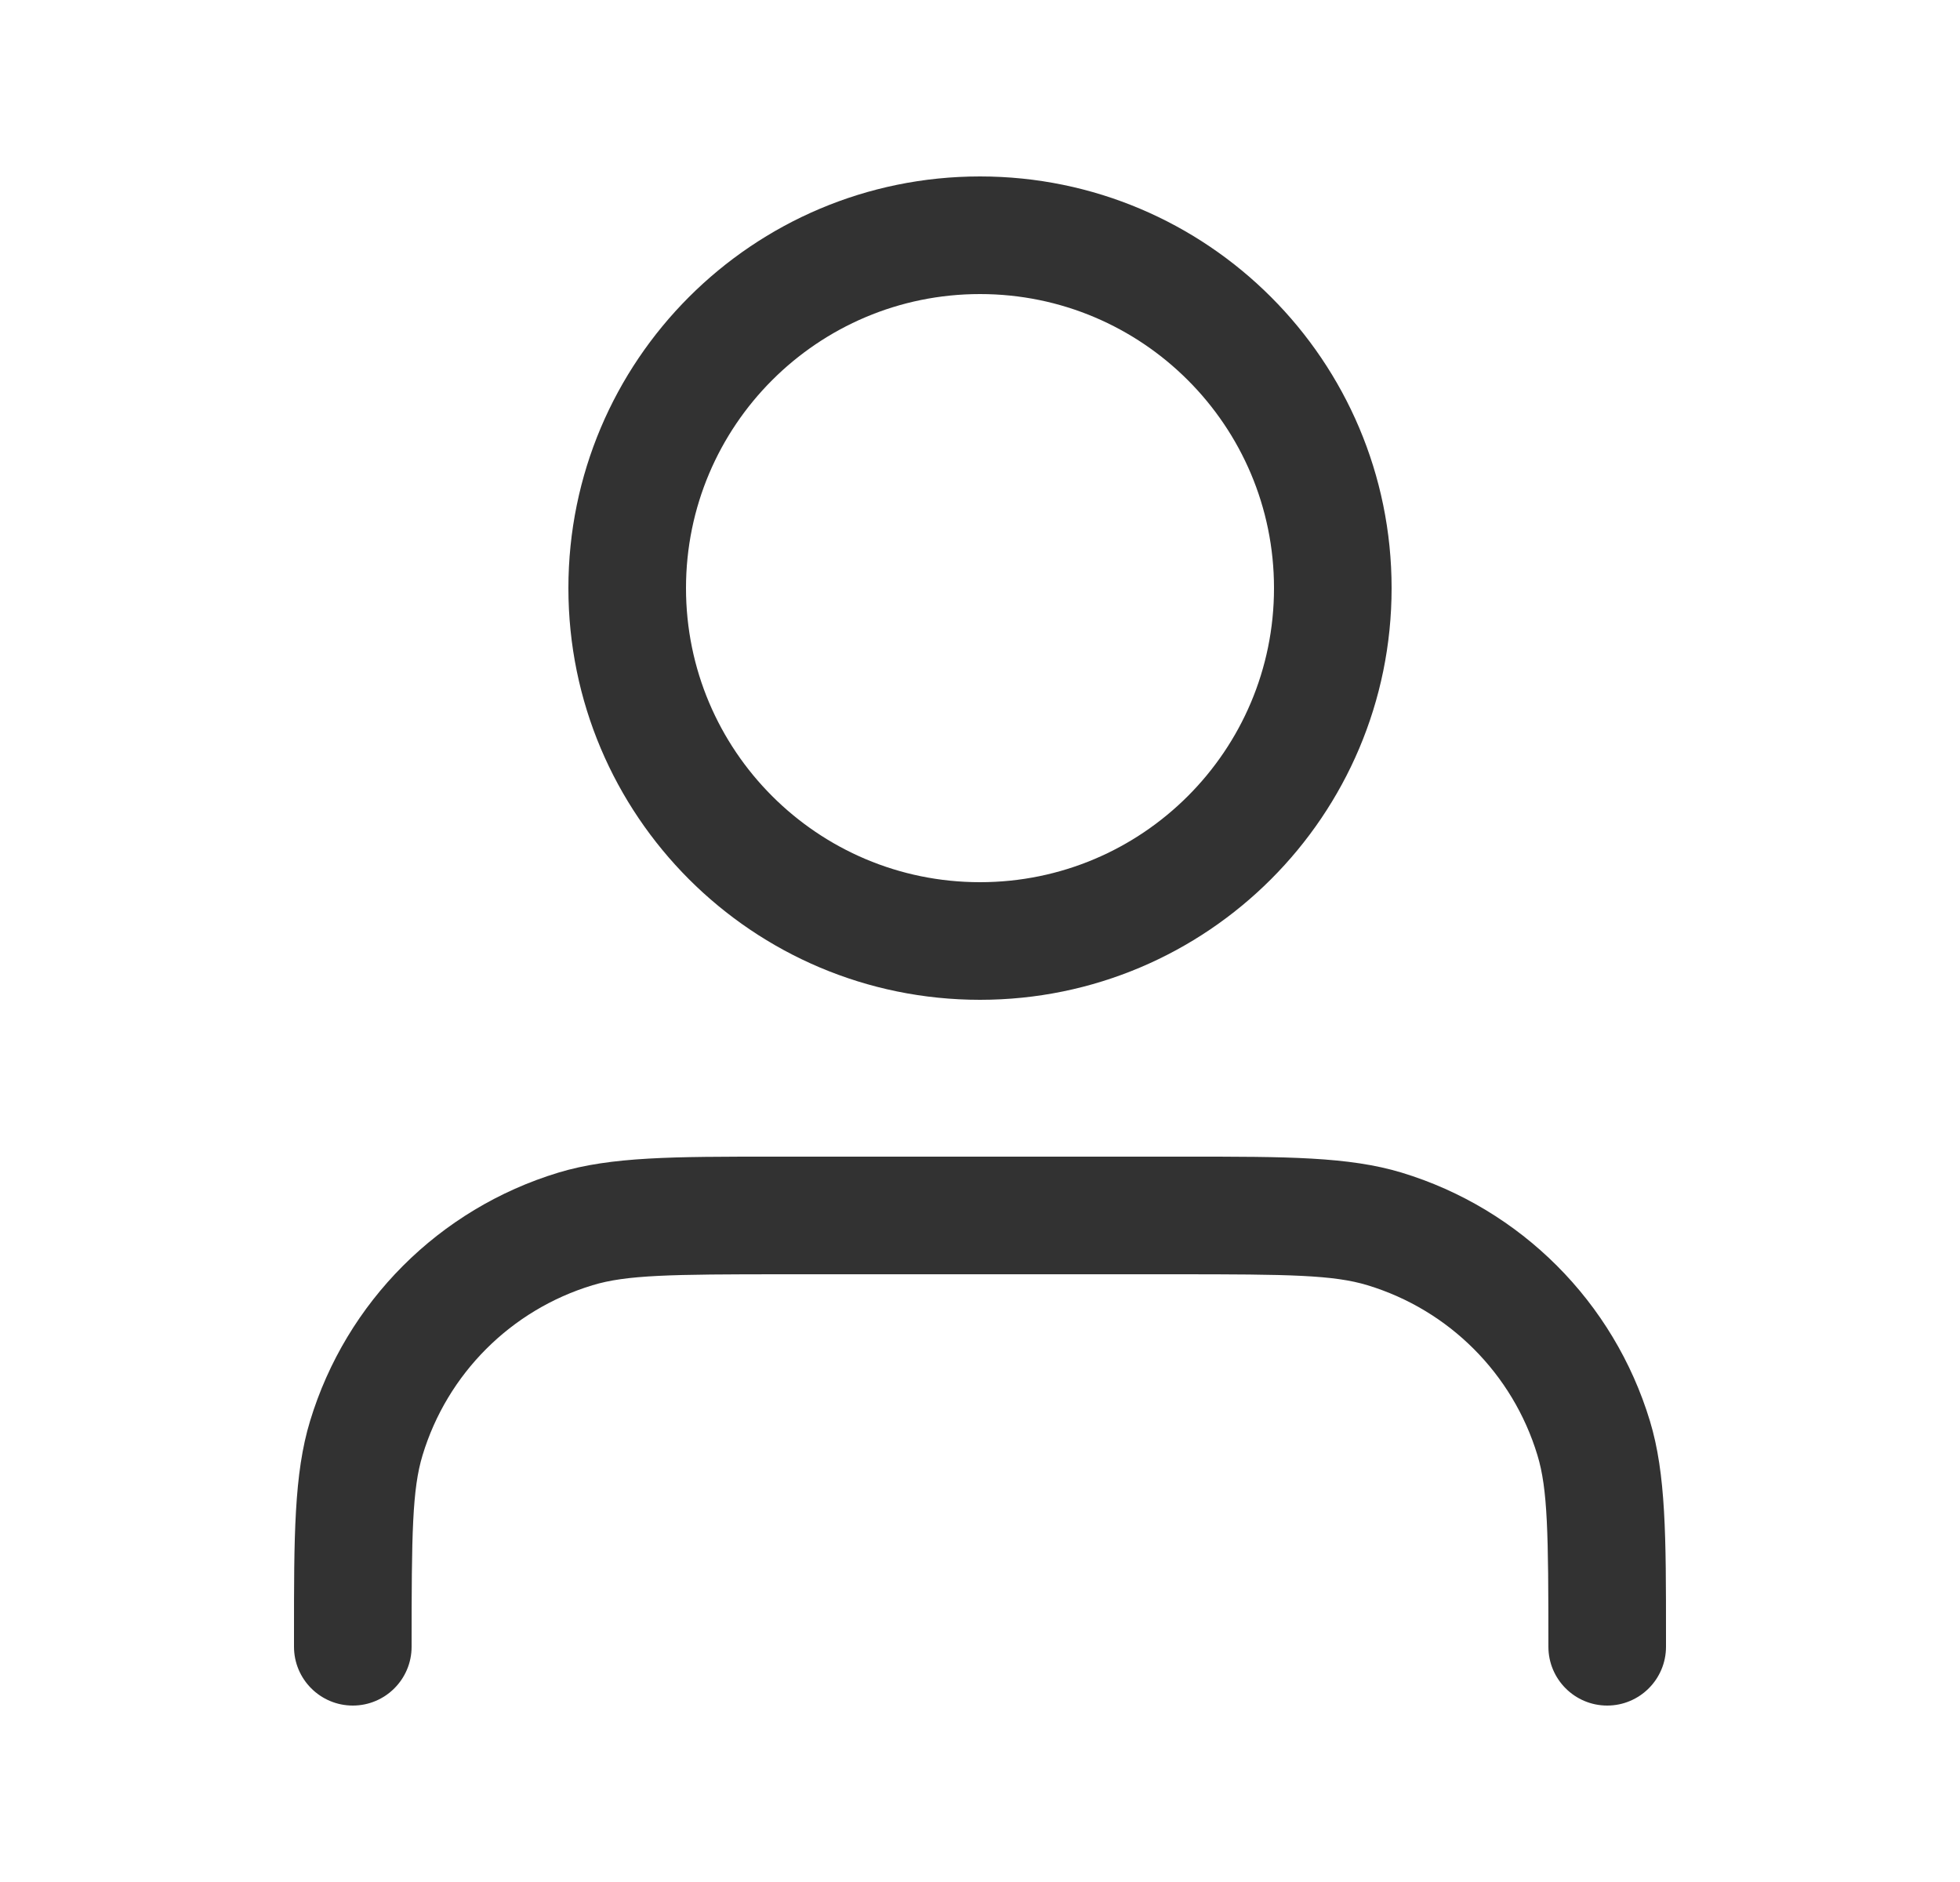 <svg width="25" height="24" viewBox="0 0 25 24" fill="none" xmlns="http://www.w3.org/2000/svg">
<path fill-rule="evenodd" clip-rule="evenodd" d="M12.5 3.75C10.429 3.75 8.75 5.429 8.75 7.5C8.75 9.571 10.429 11.25 12.5 11.25C14.571 11.25 16.25 9.571 16.25 7.5C16.25 5.429 14.571 3.75 12.5 3.75ZM7.25 7.5C7.25 4.601 9.6 2.25 12.5 2.25C15.399 2.25 17.75 4.601 17.75 7.5C17.75 10.399 15.399 12.75 12.5 12.75C9.6 12.75 7.25 10.399 7.25 7.5ZM9.857 14.75C9.904 14.75 9.952 14.75 10 14.75H15C15.048 14.75 15.096 14.75 15.143 14.75C16.401 14.75 17.203 14.749 17.879 14.954C19.397 15.415 20.585 16.603 21.045 18.121C21.25 18.797 21.25 19.599 21.25 20.857C21.25 20.904 21.25 20.952 21.25 21C21.25 21.414 20.914 21.75 20.5 21.75C20.086 21.75 19.75 21.414 19.75 21C19.75 19.55 19.742 18.991 19.61 18.557C19.295 17.518 18.482 16.705 17.443 16.39C17.009 16.258 16.45 16.25 15 16.25H10C8.55 16.25 7.991 16.258 7.557 16.39C6.518 16.705 5.705 17.518 5.39 18.557C5.258 18.991 5.25 19.55 5.25 21C5.25 21.414 4.914 21.75 4.5 21.75C4.086 21.75 3.75 21.414 3.75 21C3.75 20.952 3.75 20.904 3.75 20.857C3.75 19.599 3.749 18.797 3.955 18.121C4.415 16.603 5.603 15.415 7.121 14.954C7.797 14.749 8.599 14.75 9.857 14.75Z" fill="#323232"/>
</svg>
